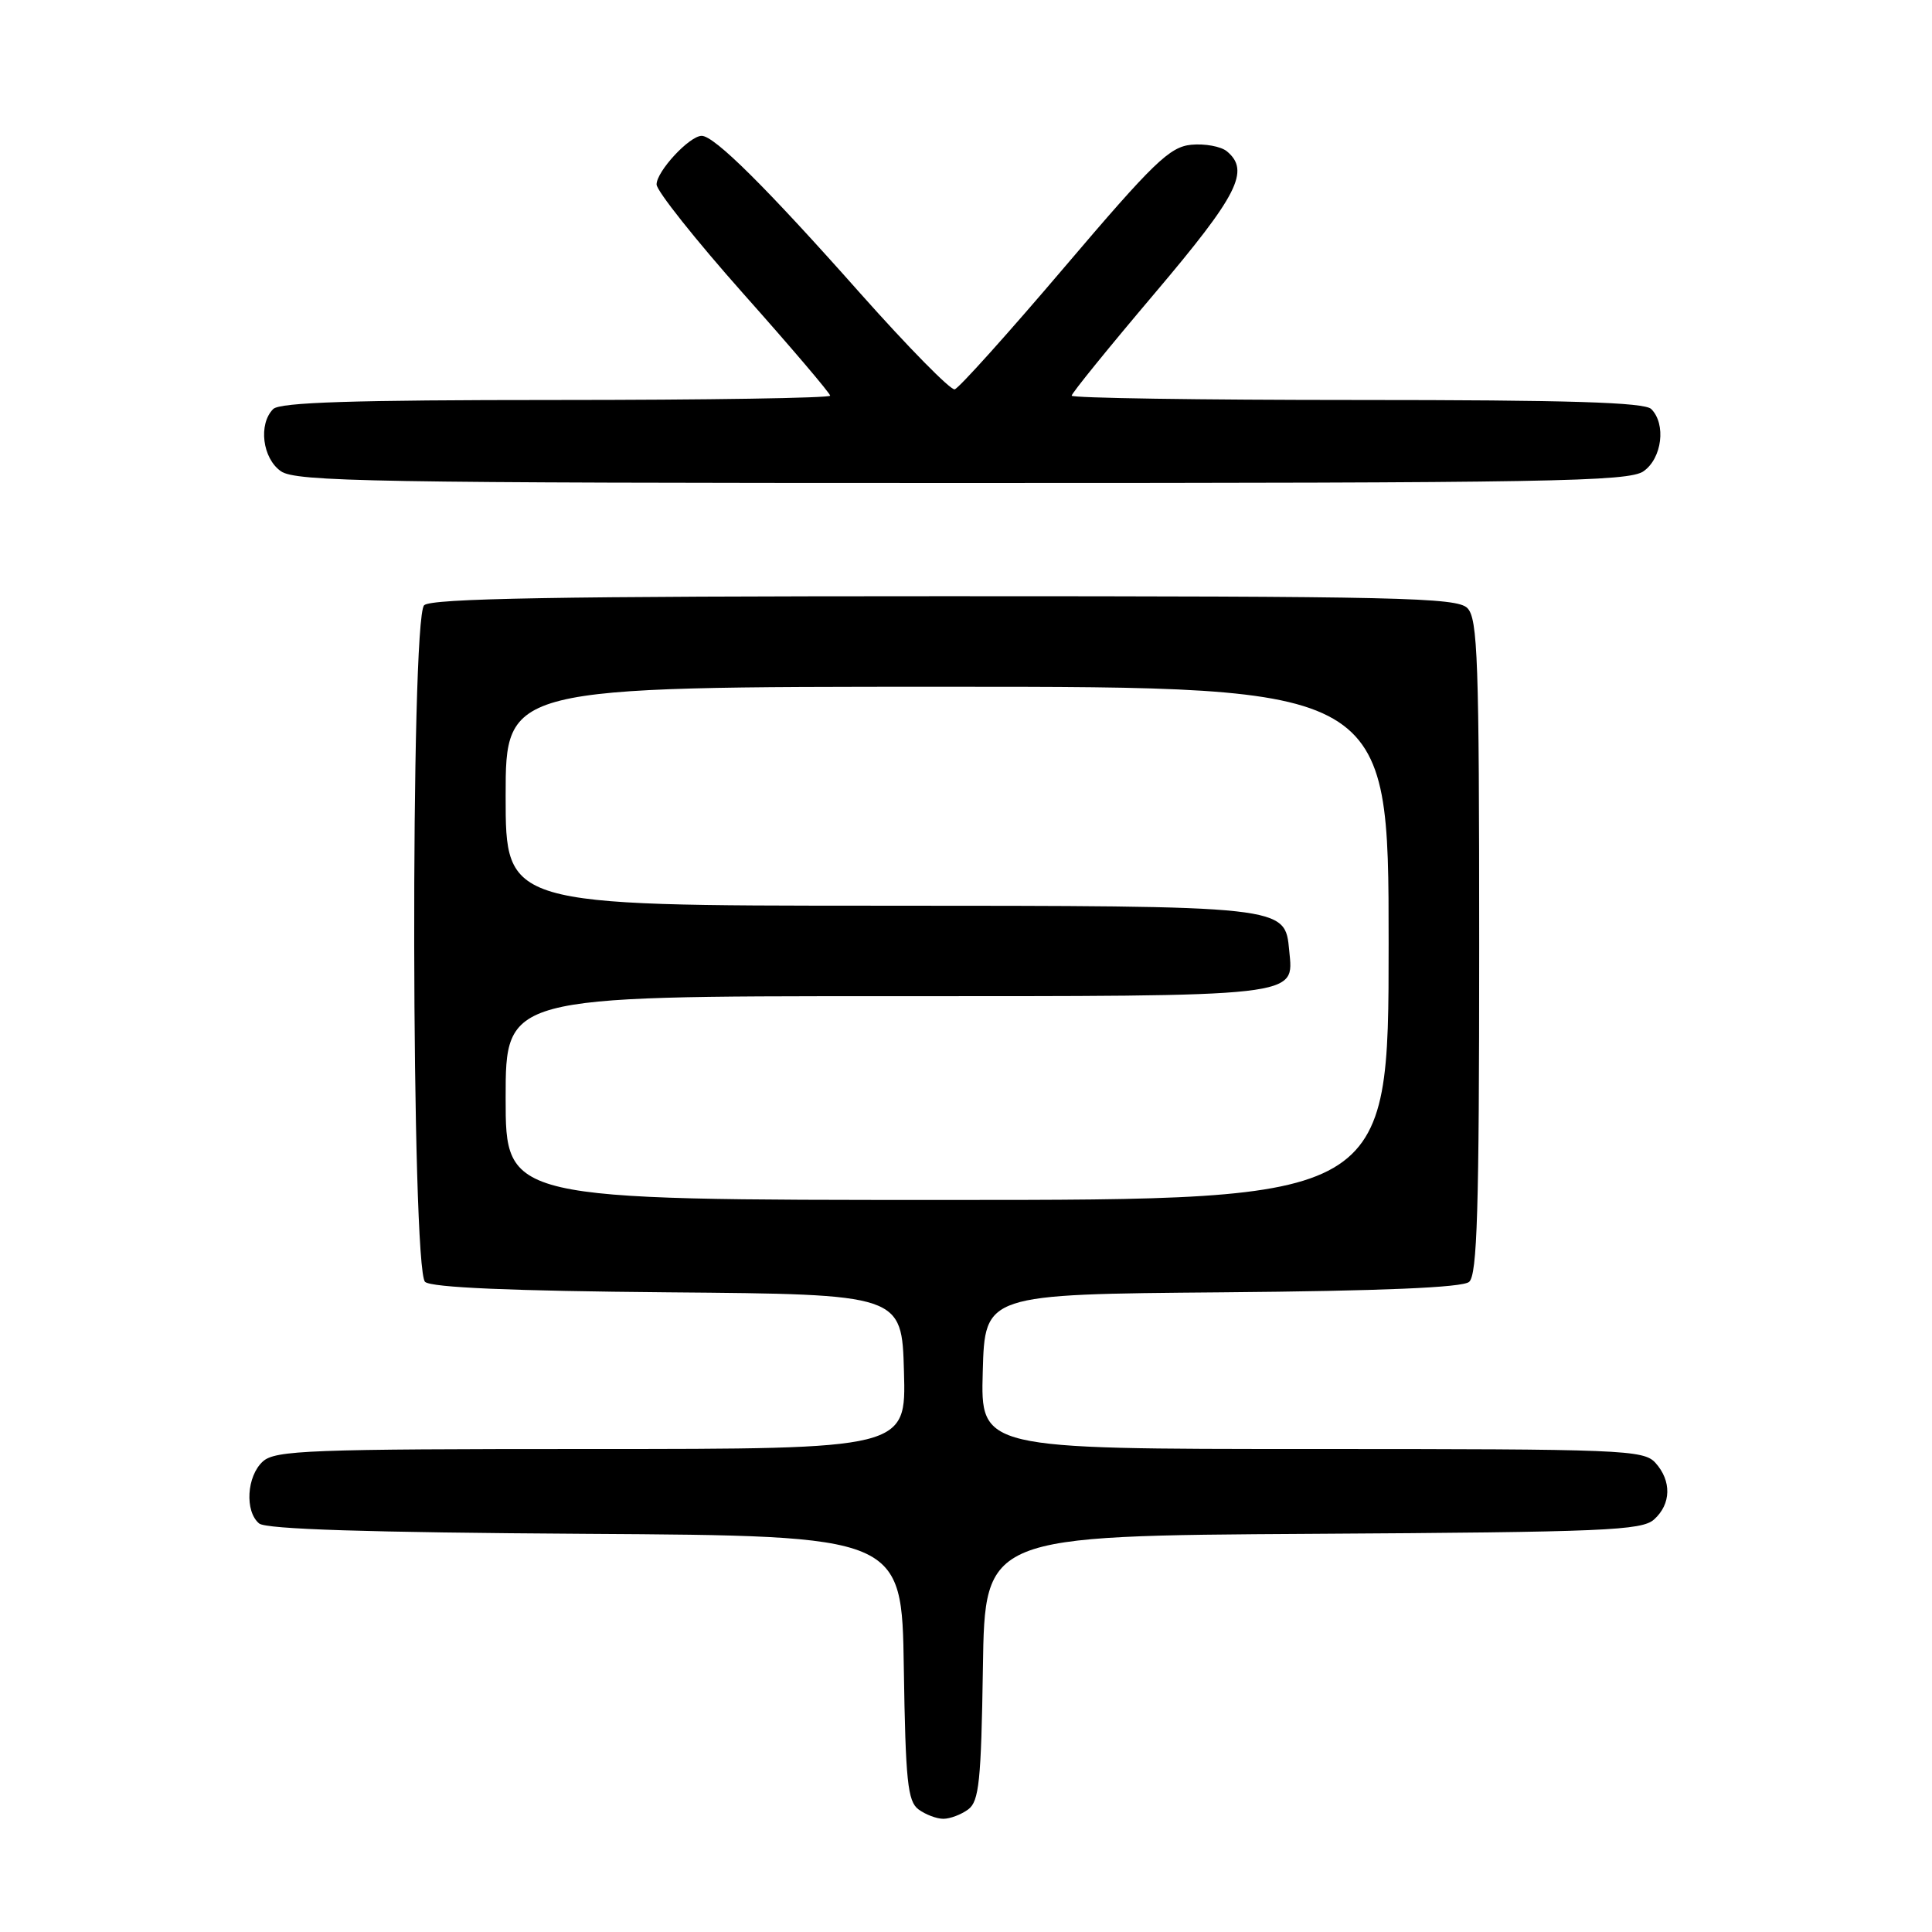<?xml version="1.0" encoding="UTF-8" standalone="no"?>
<!DOCTYPE svg PUBLIC "-//W3C//DTD SVG 1.1//EN" "http://www.w3.org/Graphics/SVG/1.1/DTD/svg11.dtd" >
<svg xmlns="http://www.w3.org/2000/svg" xmlns:xlink="http://www.w3.org/1999/xlink" version="1.1" viewBox="0 0 256 256">
 <g >
 <path fill="currentColor"
d=" M 128.30 239.75 C 129.73 238.68 130.01 236.02 130.24 221.00 C 130.50 203.50 130.50 203.50 173.93 203.24 C 212.60 203.01 217.57 202.80 219.18 201.33 C 221.45 199.29 221.51 196.22 219.35 193.83 C 217.79 192.11 215.05 192.00 173.81 192.00 C 129.93 192.00 129.93 192.00 130.22 181.75 C 130.50 171.50 130.50 171.50 161.91 171.24 C 183.06 171.06 193.77 170.61 194.66 169.86 C 195.74 168.97 196.00 160.34 196.00 125.45 C 196.00 87.41 195.81 81.95 194.43 80.57 C 193.03 79.17 185.37 79.00 125.13 79.00 C 73.78 79.00 57.11 79.29 56.20 80.20 C 54.36 82.04 54.49 168.33 56.33 169.86 C 57.23 170.61 67.81 171.06 88.58 171.24 C 119.50 171.50 119.50 171.50 119.78 181.75 C 120.07 192.00 120.07 192.00 78.36 192.00 C 40.96 192.00 36.47 192.17 34.83 193.65 C 32.69 195.59 32.41 200.27 34.34 201.87 C 35.26 202.63 48.68 203.06 77.59 203.24 C 119.50 203.50 119.50 203.50 119.76 221.00 C 119.99 236.02 120.27 238.68 121.70 239.75 C 122.63 240.44 124.11 241.00 125.00 241.00 C 125.89 241.00 127.37 240.44 128.30 239.75 Z  M 217.78 62.44 C 220.23 60.73 220.79 56.19 218.80 54.20 C 217.91 53.31 207.87 53.00 179.80 53.00 C 159.01 53.00 142.00 52.74 142.00 52.43 C 142.00 52.11 146.95 46.01 153.00 38.87 C 164.05 25.82 165.67 22.63 162.57 20.05 C 161.78 19.40 159.65 19.01 157.85 19.18 C 154.98 19.46 152.86 21.51 141.03 35.42 C 133.59 44.17 127.05 51.45 126.50 51.59 C 125.95 51.72 120.33 46.00 114.00 38.88 C 101.55 24.84 94.66 18.00 92.98 18.00 C 91.36 18.00 87.00 22.70 87.00 24.44 C 87.00 25.29 92.18 31.80 98.50 38.92 C 104.83 46.03 110.00 52.11 110.00 52.43 C 110.00 52.74 93.66 53.00 73.70 53.00 C 46.80 53.00 37.09 53.31 36.20 54.20 C 34.21 56.19 34.77 60.73 37.22 62.44 C 39.19 63.82 49.42 64.00 127.50 64.00 C 205.58 64.00 215.81 63.82 217.78 62.44 Z  M 67.00 145.50 C 67.00 132.00 67.00 132.00 117.31 132.00 C 172.82 132.00 171.42 132.16 170.83 125.98 C 170.25 119.98 170.74 120.03 116.25 120.01 C 67.00 120.00 67.00 120.00 67.00 105.50 C 67.00 91.00 67.00 91.00 125.50 91.00 C 184.00 91.00 184.00 91.00 184.00 125.00 C 184.00 159.00 184.00 159.00 125.50 159.00 C 67.00 159.00 67.00 159.00 67.00 145.50 Z "/>
</g>
</svg>